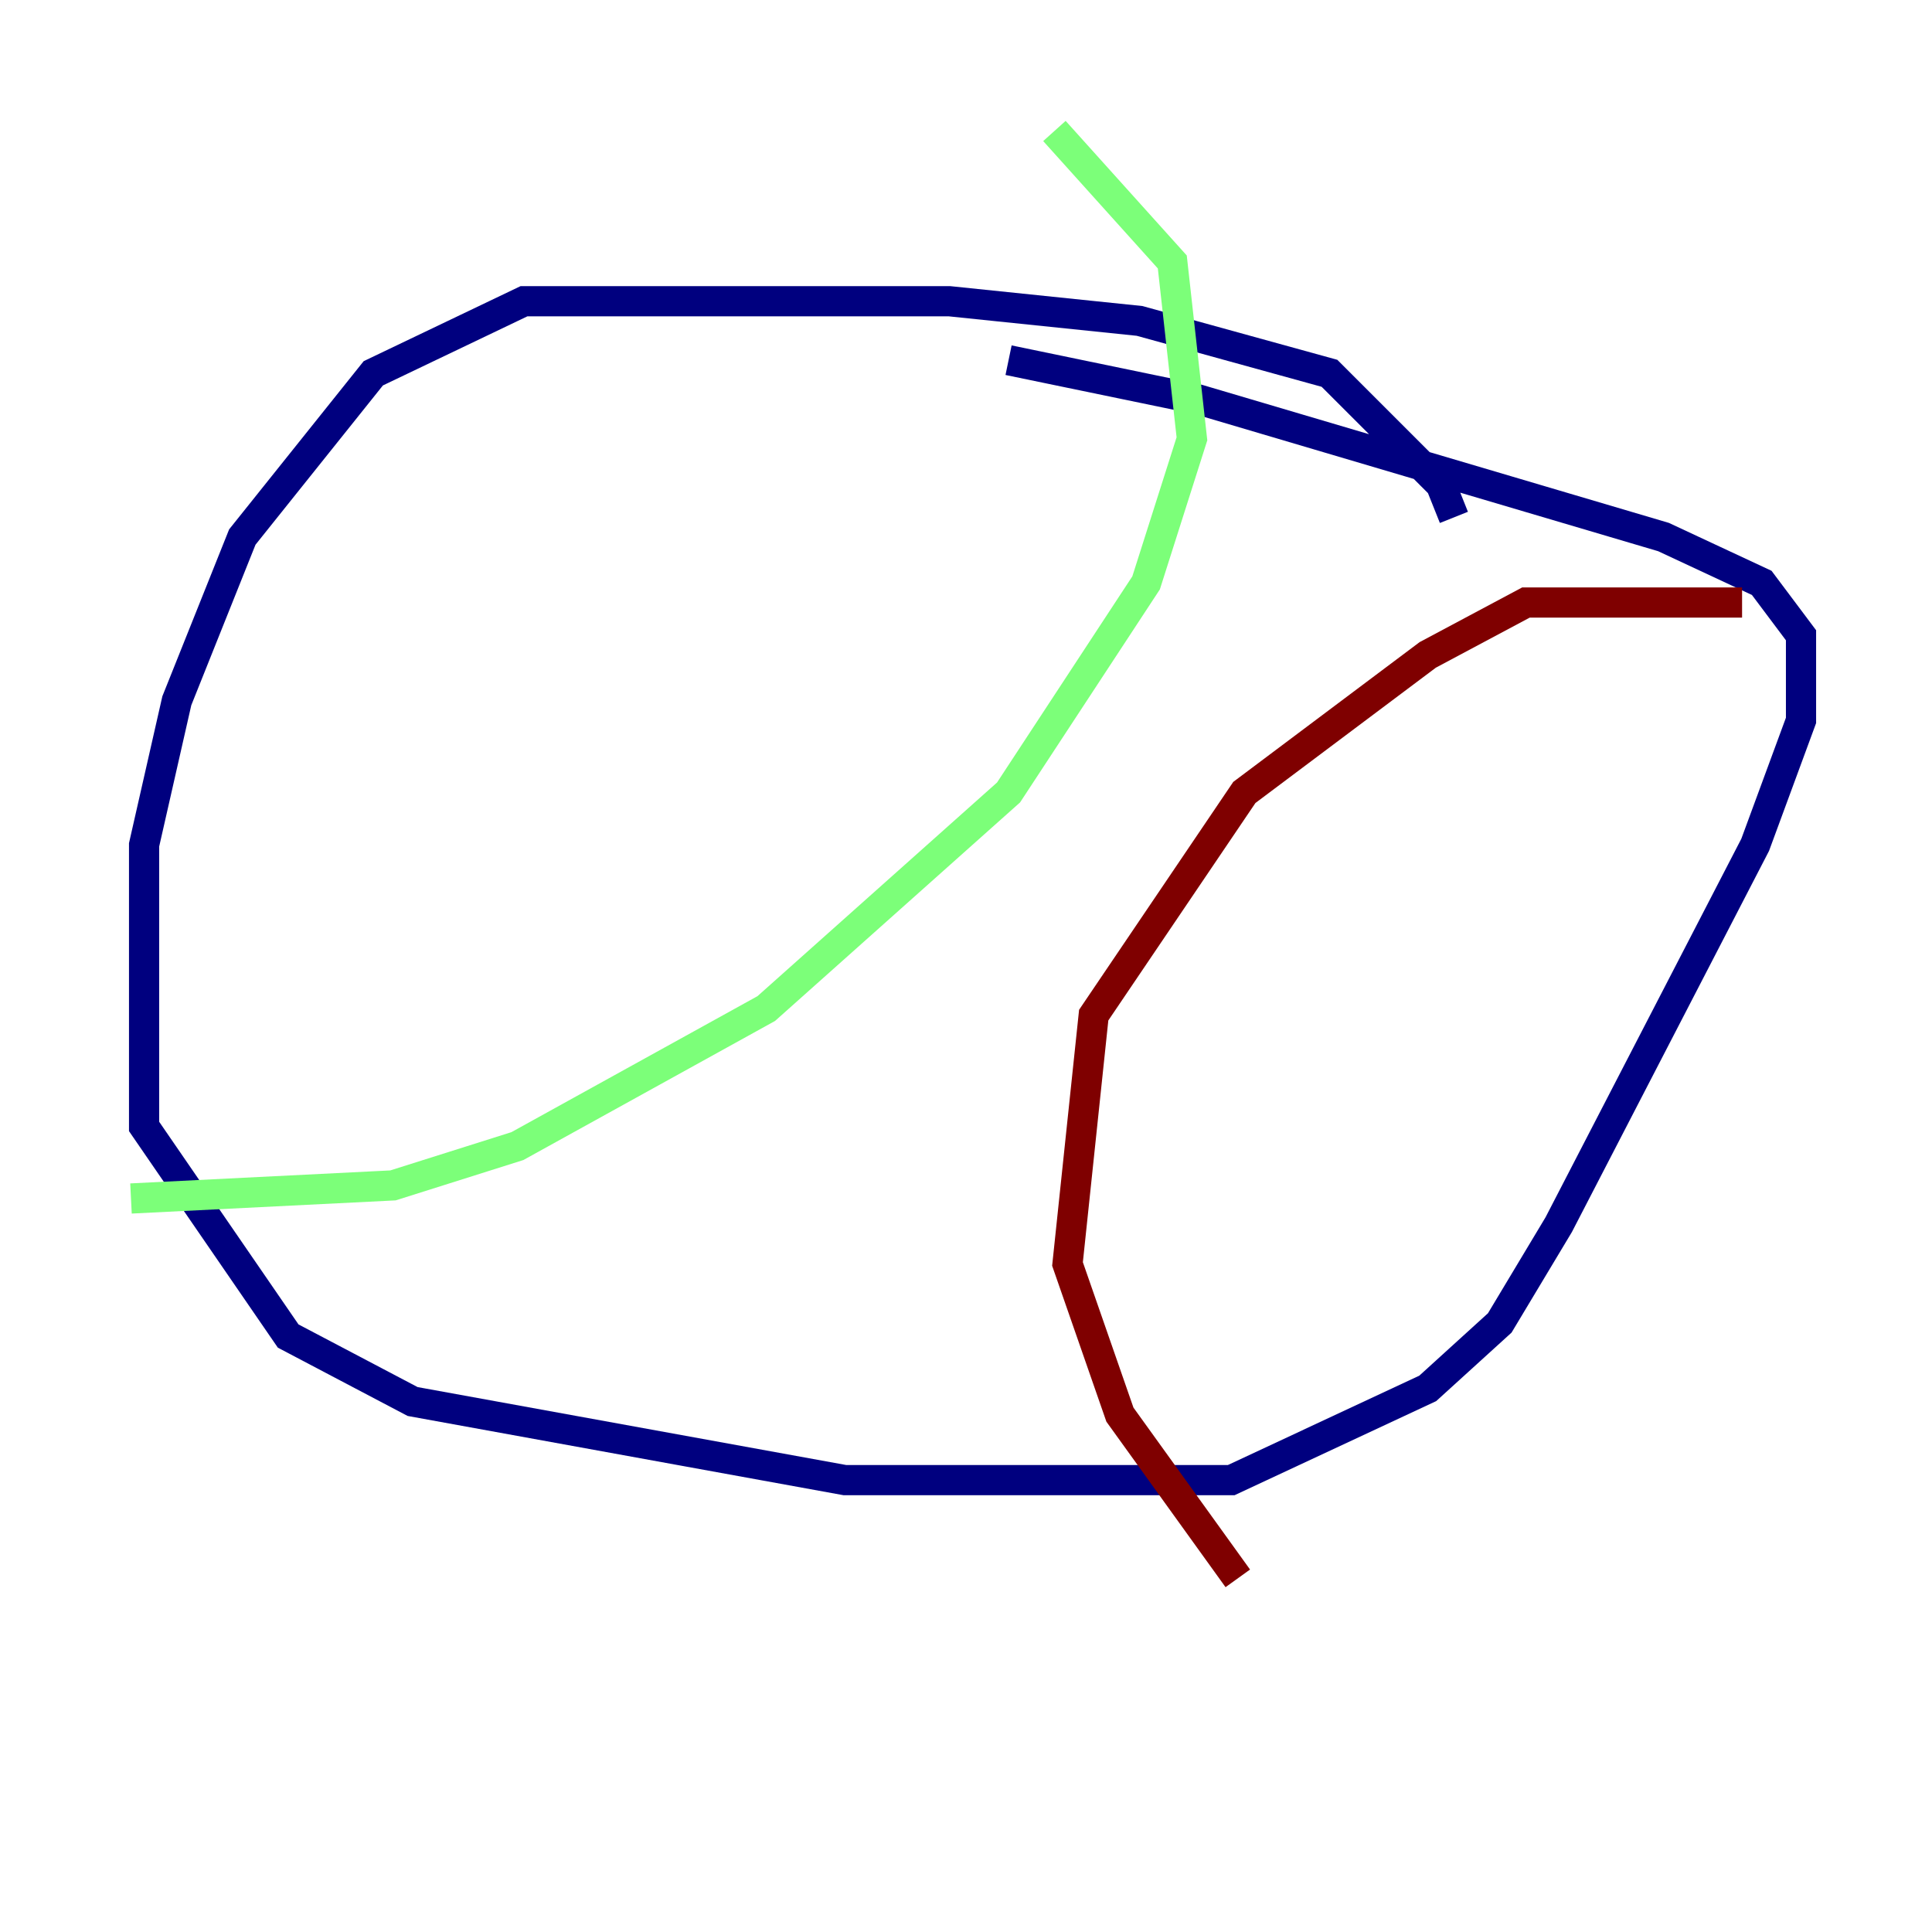 <?xml version="1.0" encoding="utf-8" ?>
<svg baseProfile="tiny" height="128" version="1.2" viewBox="0,0,128,128" width="128" xmlns="http://www.w3.org/2000/svg" xmlns:ev="http://www.w3.org/2001/xml-events" xmlns:xlink="http://www.w3.org/1999/xlink"><defs /><polyline fill="none" points="96.325,34.278 95.458,32.108 88.081,24.732 75.498,21.261 62.915,19.959 34.712,19.959 24.732,24.732 16.054,35.58 11.715,46.427 9.546,55.973 9.546,74.63 19.091,88.515 27.336,92.854 55.973,98.061 81.573,98.061 94.59,91.986 99.363,87.647 103.268,81.139 116.285,55.973 119.322,47.729 119.322,42.088 116.719,38.617 110.21,35.58 79.403,26.468 66.82,23.864" stroke="#00007f" stroke-width="2" /><polyline fill="none" points="8.678,79.403 26.034,78.536 34.278,75.932 50.766,66.82 66.82,52.502 75.932,38.617 78.969,29.071 77.668,17.356 69.858,8.678" stroke="#7cff79" stroke-width="2" /><polyline fill="none" points="115.417,39.919 101.098,39.919 94.59,43.39 82.441,52.502 72.461,67.254 70.725,83.742 74.197,93.722 82.007,104.57" stroke="#7f0000" stroke-width="2" /></svg>
